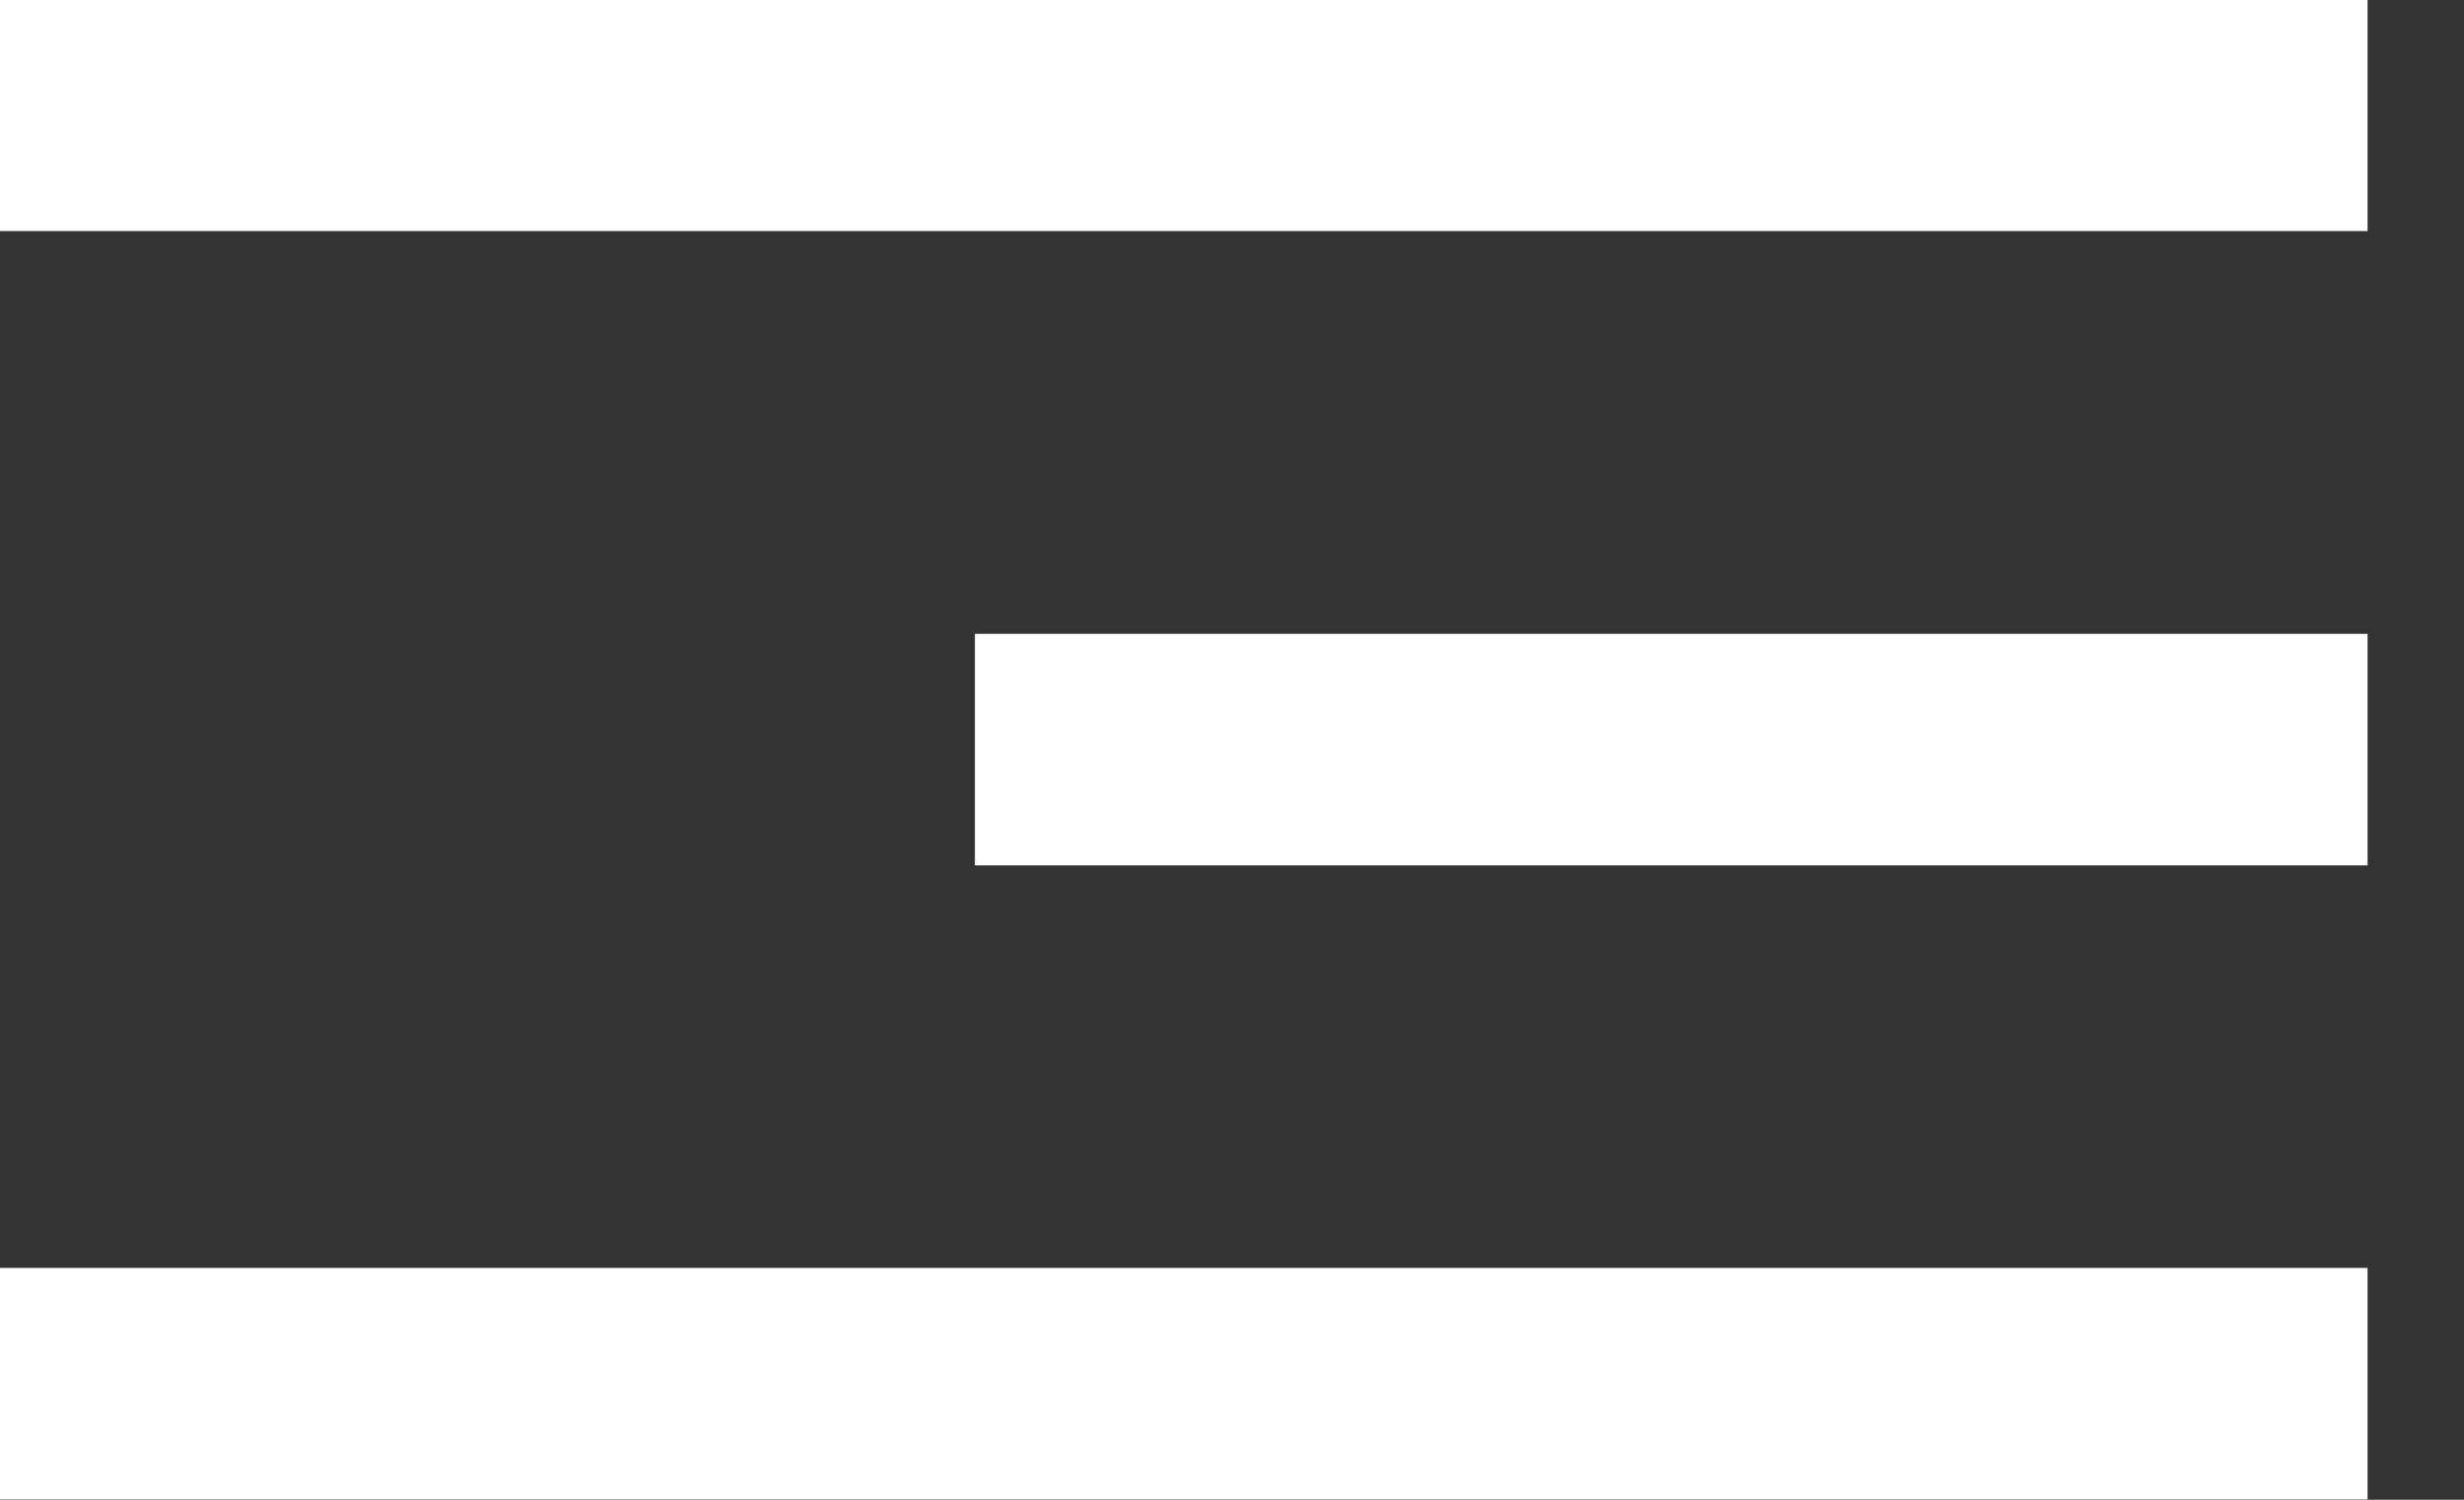 <svg 
 xmlns="http://www.w3.org/2000/svg"
 xmlns:xlink="http://www.w3.org/1999/xlink"
 width="23px" height="14px">
<rect width="100%" height="100%" fill="#333333" stroke="none"/>
<path fill-rule="evenodd"  fill="rgb(255, 255, 255)"
 d="M-0.000,13.997 L-0.000,11.836 L22.1,11.836 L22.1,13.997 L-0.000,13.997 ZM9.100,5.917 L22.1,5.917 L22.1,8.078 L9.100,8.078 L9.100,5.917 ZM-0.000,-0.003 L22.1,-0.003 L22.1,2.157 L-0.000,2.157 L-0.000,-0.003 Z"/>
</svg>